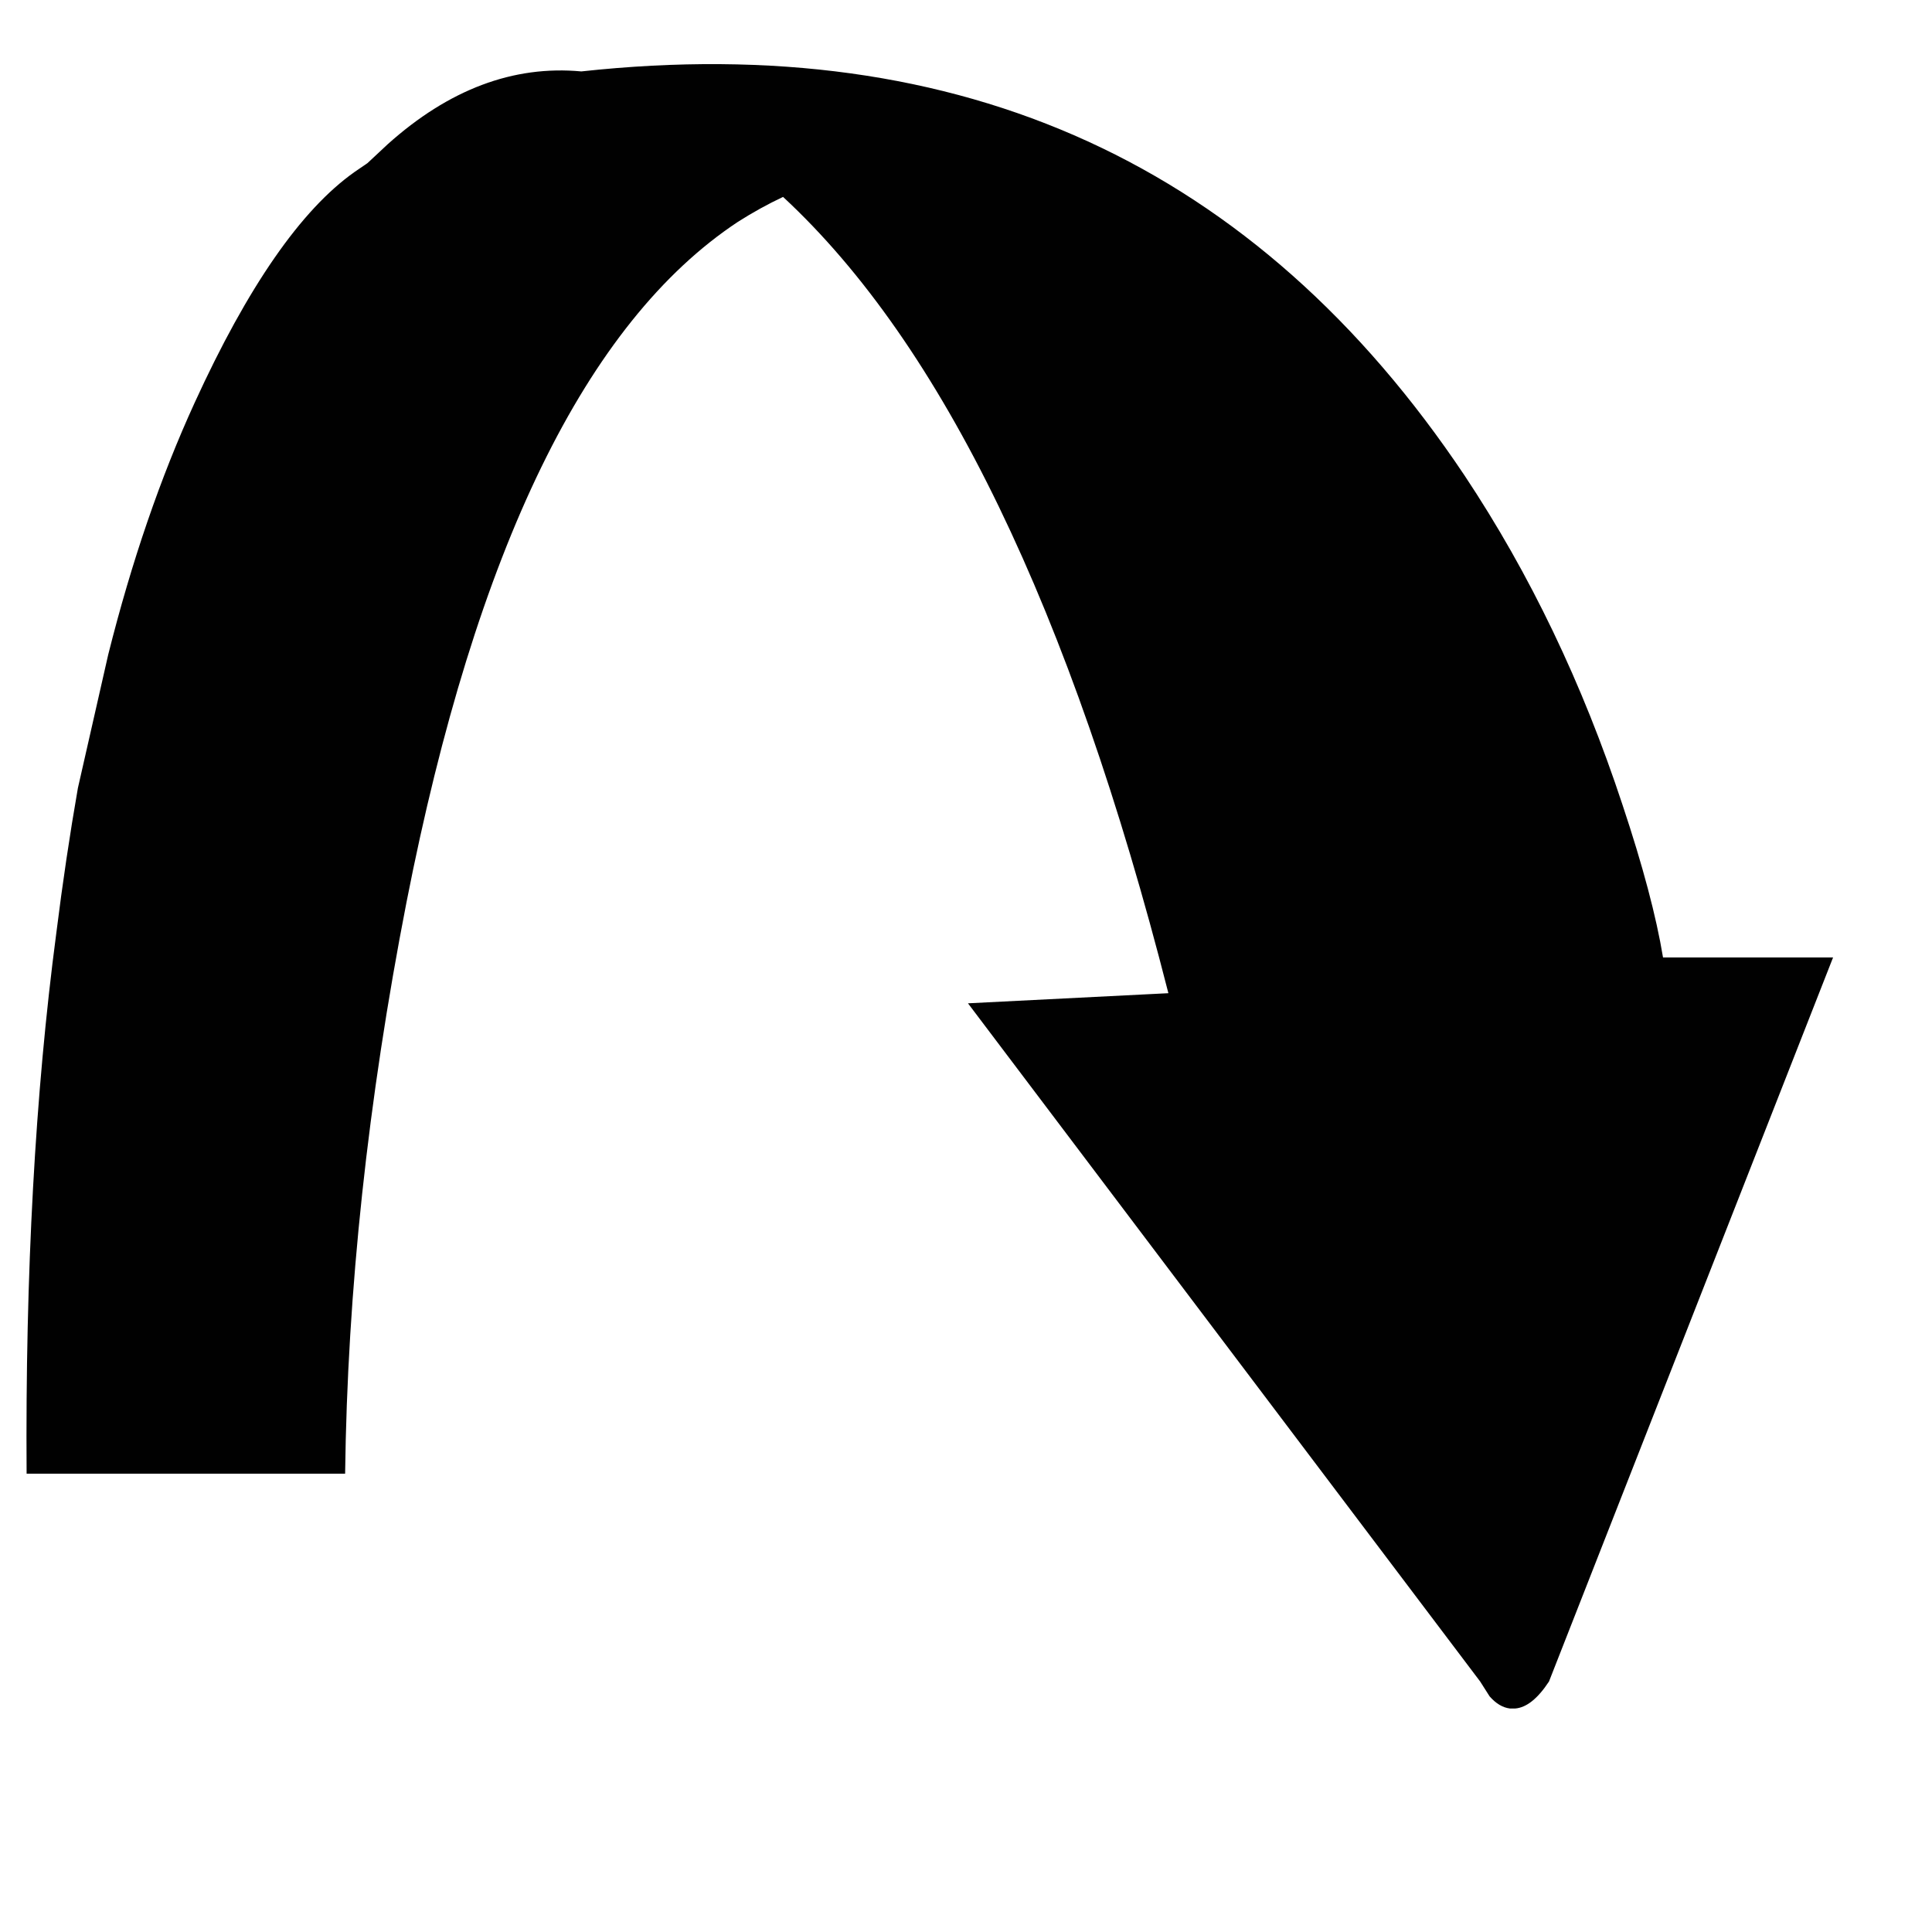 <?xml version="1.0" encoding="utf-8"?>
<!-- Generator: Adobe Illustrator 16.0.0, SVG Export Plug-In . SVG Version: 6.00 Build 0)  -->
<!DOCTYPE svg PUBLIC "-//W3C//DTD SVG 1.1//EN" "http://www.w3.org/Graphics/SVG/1.1/DTD/svg11.dtd">
<svg version="1.1" id="Layer_1" xmlns="http://www.w3.org/2000/svg" xmlns:xlink="http://www.w3.org/1999/xlink" x="0px" y="0px"
	 width="300px" height="300px" viewBox="0 0 300 300" enable-background="new 0 0 300 300" xml:space="preserve">
<path fill-rule="evenodd" clip-rule="evenodd" fill="#010101" d="M227.428,73.854c10.129,15.229,18.301,32.273,24.518,51.134
	c3.144,9.431,5.239,17.324,6.287,23.681h26.407l-44.114,112.435c-1.747,2.654-3.493,4.05-5.239,4.191c-0.28,0-0.561,0-0.839,0
	c-1.117-0.142-2.165-0.768-3.144-1.887l-1.465-2.305l-79.533-105.309l31.121-1.571c-15.159-59.519-35.103-100.734-59.833-123.646
	c-2.375,1.117-4.715,2.41-7.02,3.876C91.033,50.033,73.883,85.24,63.125,140.078c-6.008,30.808-9.186,60.391-9.535,88.752H4.131
	c-0.209-31.086,1.327-59.063,4.611-83.932c0.978-7.824,2.096-15.334,3.353-22.529l4.715-20.747
	c3.633-14.46,8.104-27.488,13.413-39.084c8.243-18.023,16.521-29.969,24.833-35.836c0.699-0.489,1.363-0.943,1.992-1.362
	c1.117-1.048,2.165-2.026,3.144-2.935c9.5-8.521,19.525-12.294,30.073-11.316C149.433,4.662,195.153,25.584,227.428,73.854z"/>
</svg>
